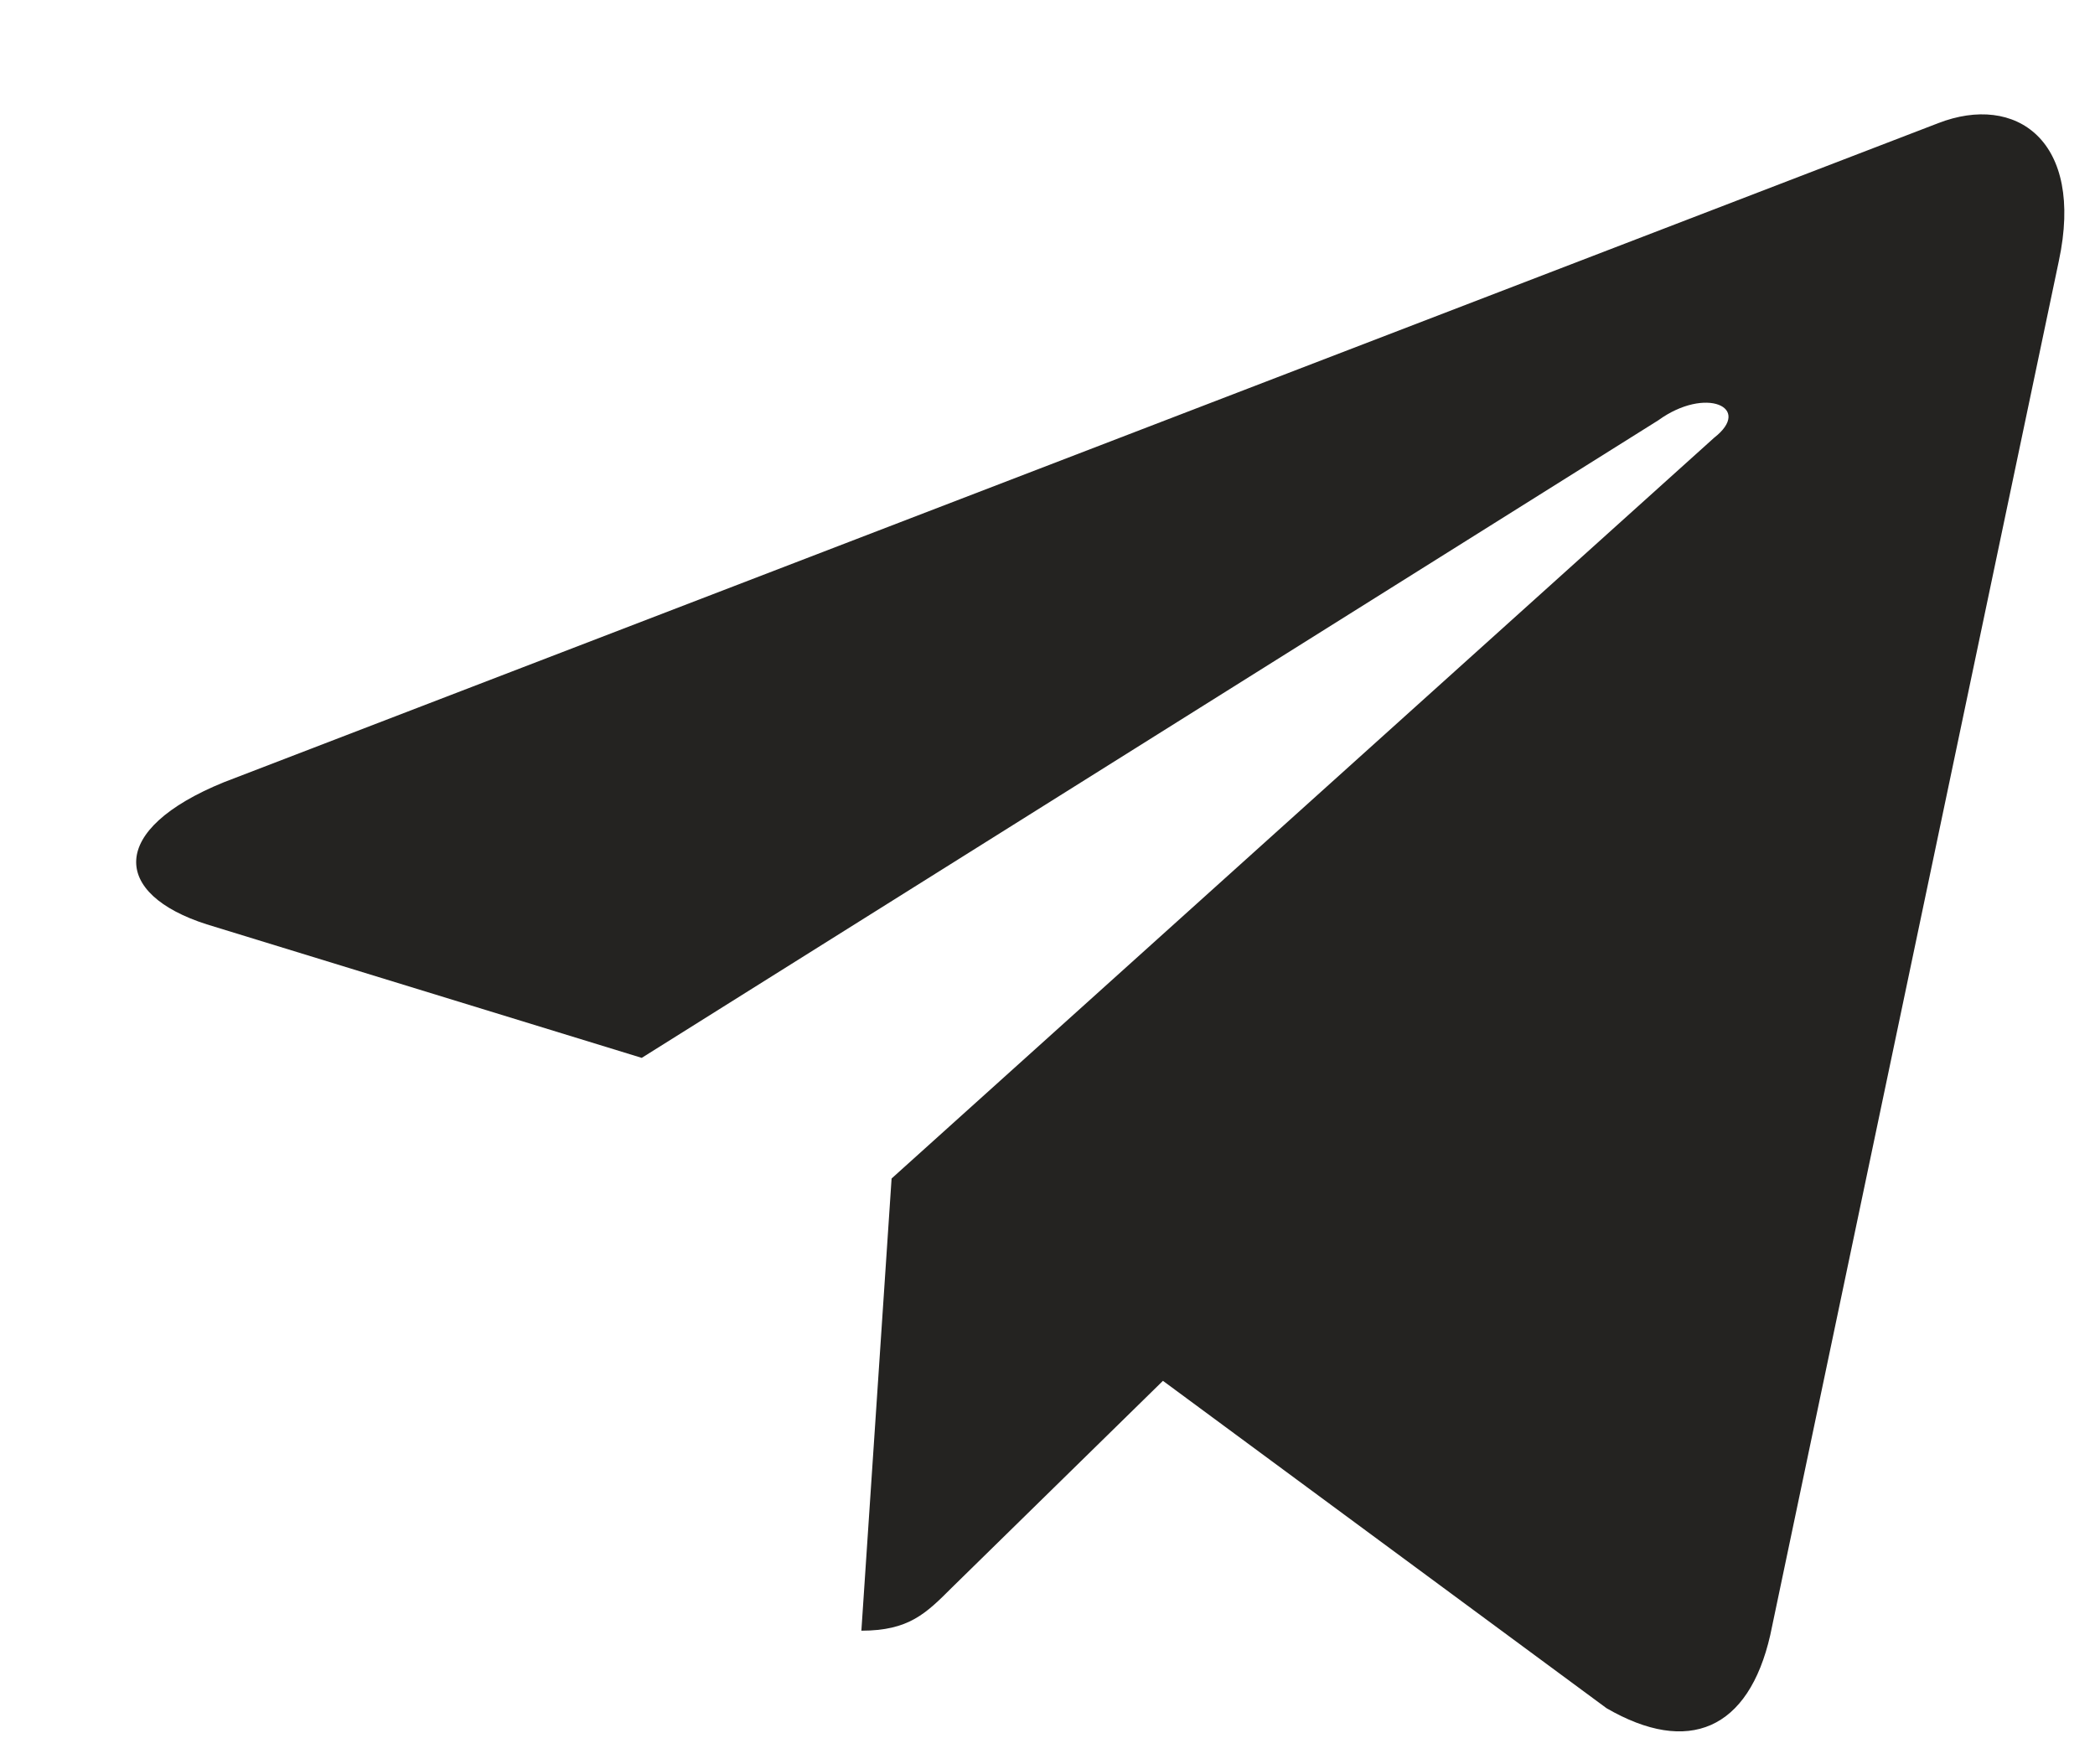 <svg width="19" height="16" viewBox="0 0 19 16" fill="none" xmlns="http://www.w3.org/2000/svg">
<path d="M18.672 2.367C18.906 1.273 18.281 0.844 17.578 1.117L2.031 7.094C0.977 7.523 1.016 8.109 1.875 8.383L5.82 9.594L15.039 3.812C15.469 3.5 15.898 3.695 15.547 3.969L8.086 10.688L7.812 14.789C8.242 14.789 8.398 14.633 8.633 14.398L10.547 12.523L14.57 15.492C15.312 15.922 15.859 15.688 16.055 14.828L18.672 2.367Z" fill="#242321"/>
</svg>
